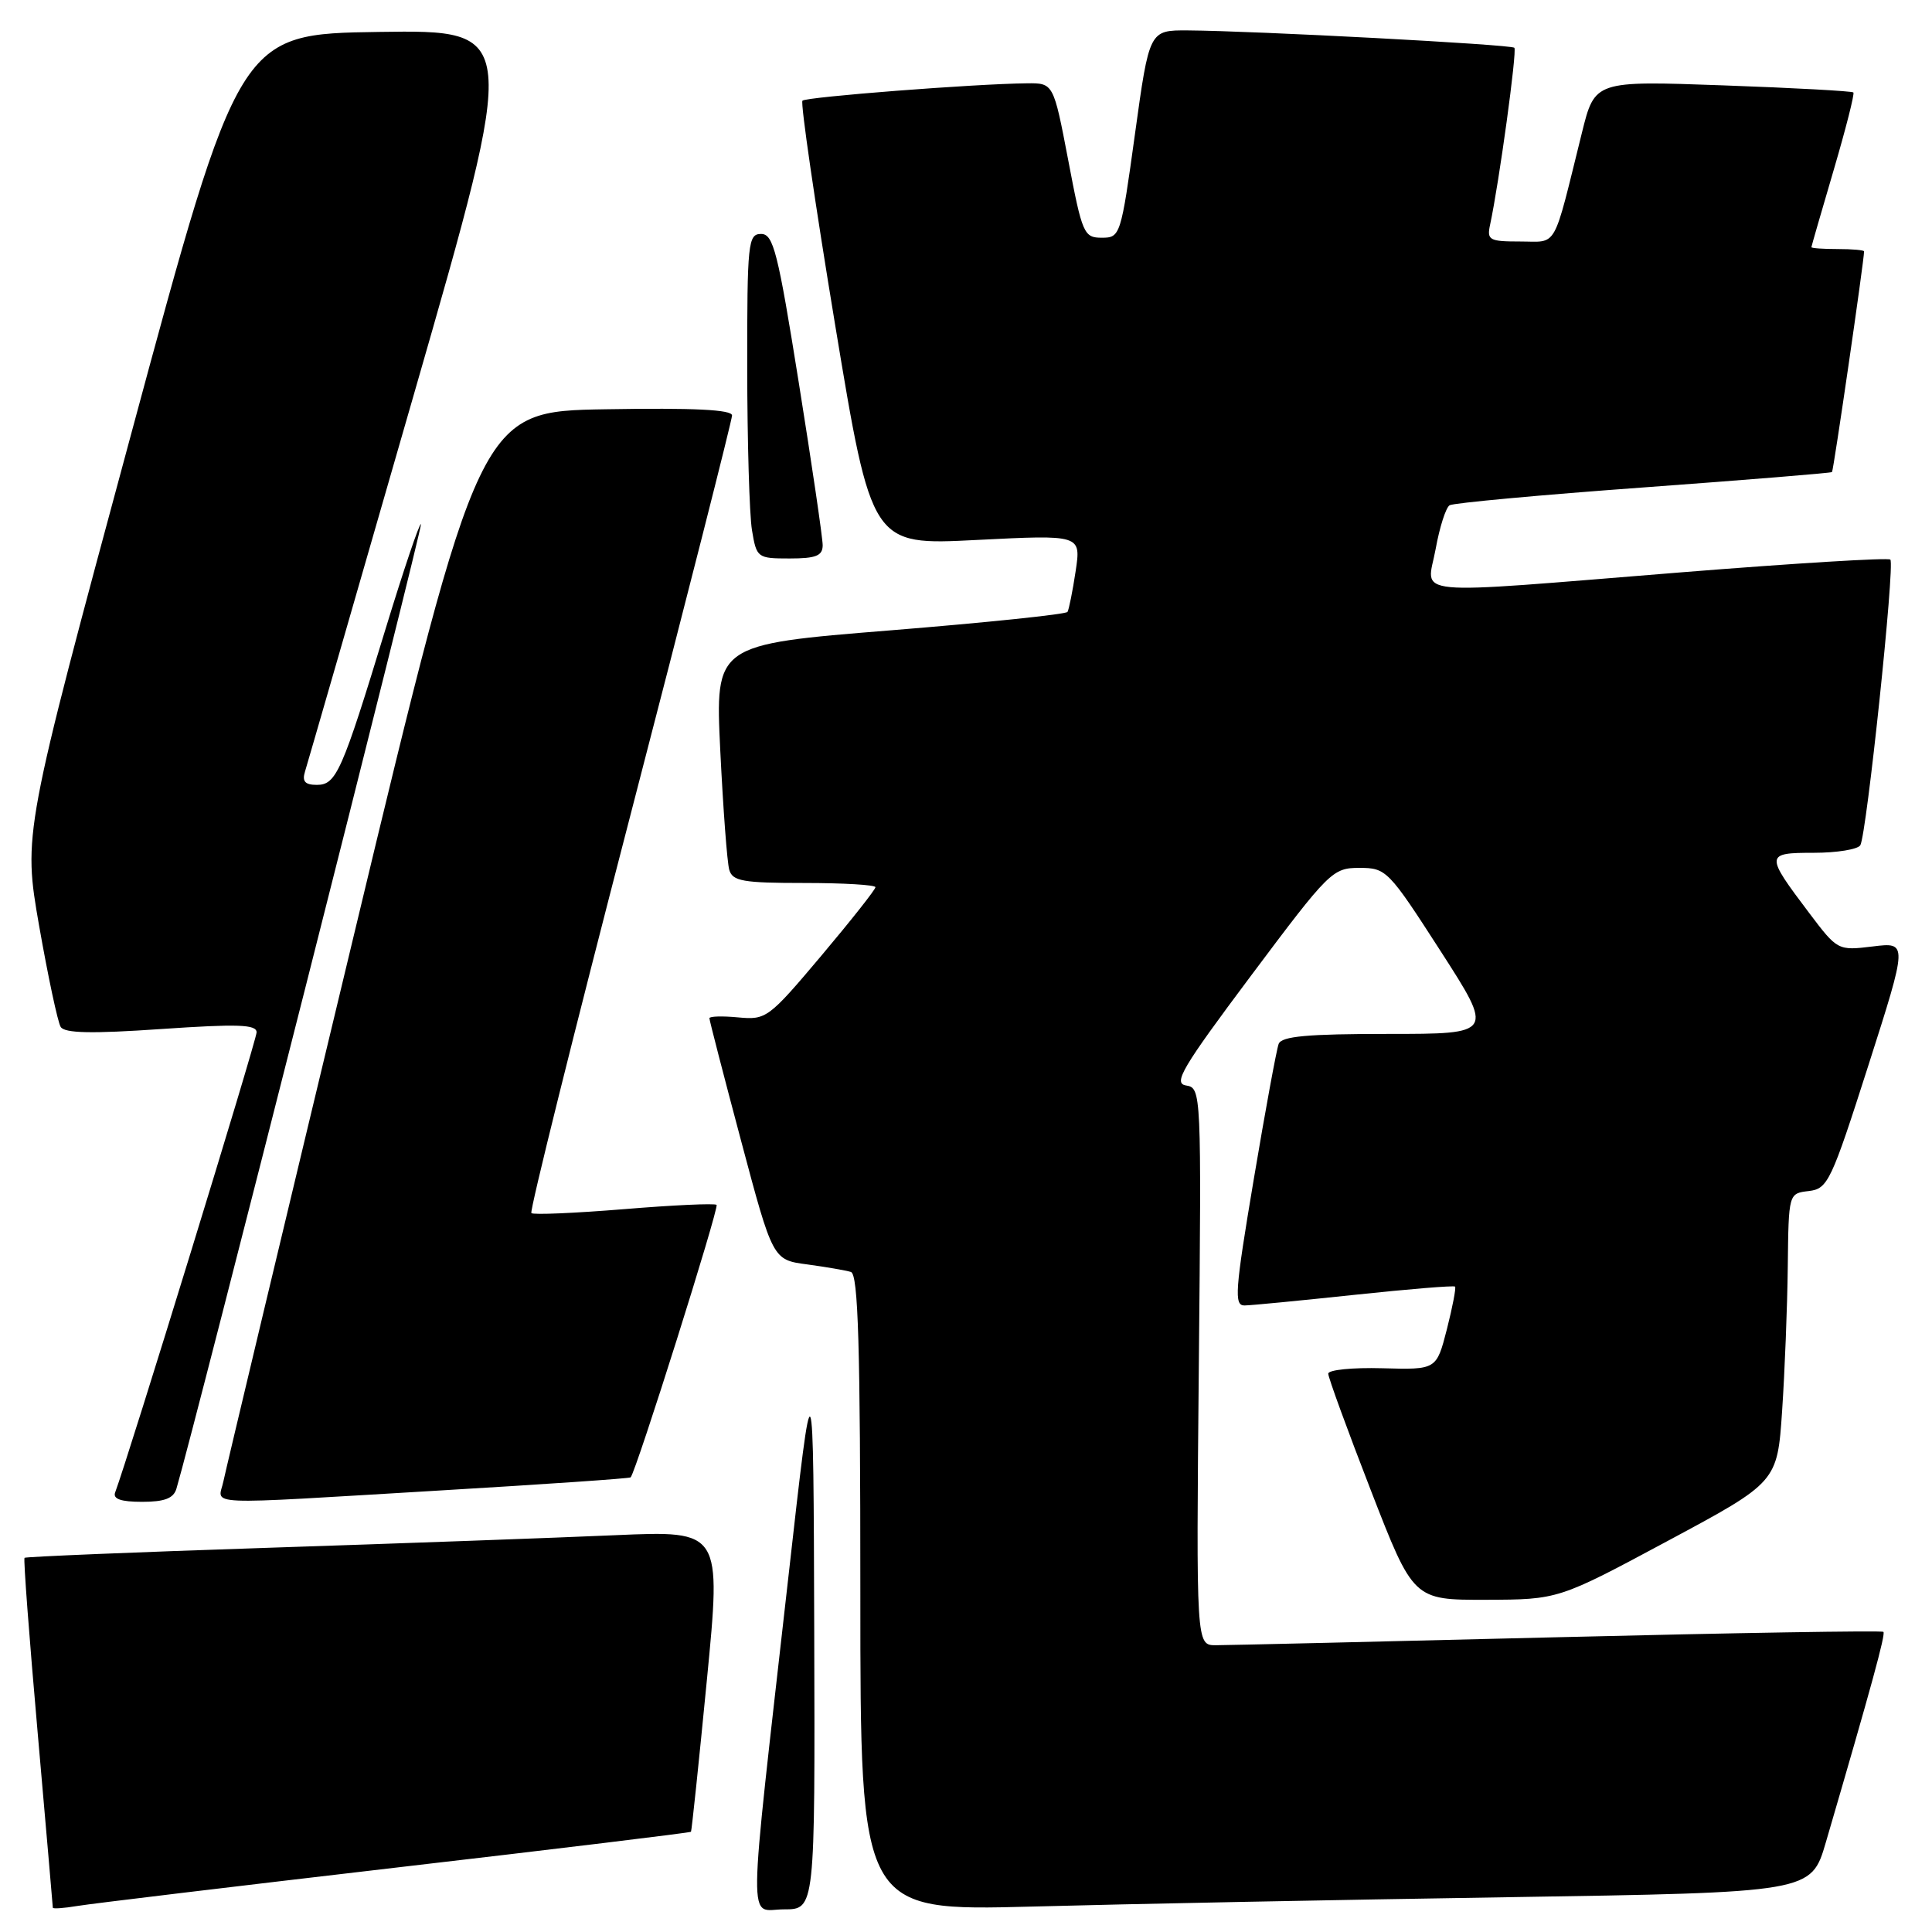 <?xml version="1.0" encoding="UTF-8" standalone="no"?>
<!DOCTYPE svg PUBLIC "-//W3C//DTD SVG 1.1//EN" "http://www.w3.org/Graphics/SVG/1.1/DTD/svg11.dtd" >
<svg xmlns="http://www.w3.org/2000/svg" xmlns:xlink="http://www.w3.org/1999/xlink" version="1.1" viewBox="0 0 256 256">
 <g >
 <path fill="currentColor"
d=" M 52.45 247.47 C 73.87 244.98 91.47 242.84 91.56 242.72 C 91.65 242.60 92.60 233.57 93.66 222.66 C 95.59 202.81 95.59 202.81 81.55 203.42 C 73.82 203.76 53.10 204.51 35.51 205.09 C 17.92 205.67 3.40 206.27 3.25 206.42 C 3.09 206.57 3.88 216.99 4.99 229.58 C 6.09 242.17 7.00 252.61 7.00 252.78 C 7.00 252.95 8.46 252.85 10.25 252.55 C 12.04 252.25 31.03 249.97 52.45 247.47 Z  M 107.89 216.25 C 107.78 179.50 107.78 179.50 104.46 209.00 C 99.01 257.29 99.07 253.00 103.88 253.00 C 108.00 253.00 108.00 253.00 107.89 216.25 Z  M 199.74 251.39 C 239.99 250.76 239.99 250.76 241.93 244.13 C 248.02 223.30 249.87 216.53 249.56 216.23 C 249.37 216.04 229.98 216.36 206.46 216.94 C 182.95 217.52 162.53 218.00 161.10 218.00 C 158.50 218.00 158.50 218.00 158.85 181.08 C 159.20 144.57 159.18 144.16 157.16 143.83 C 155.41 143.55 156.63 141.49 165.79 129.25 C 176.12 115.45 176.57 115.00 180.12 115.00 C 183.69 115.00 183.97 115.29 190.87 126.00 C 197.95 137.00 197.95 137.00 183.94 137.00 C 173.25 137.00 169.82 137.31 169.43 138.32 C 169.15 139.05 167.66 147.15 166.12 156.32 C 163.64 171.07 163.50 173.00 164.91 172.98 C 165.78 172.97 172.35 172.33 179.50 171.57 C 186.65 170.81 192.63 170.32 192.80 170.48 C 192.96 170.63 192.47 173.18 191.72 176.13 C 190.34 181.50 190.34 181.50 183.17 181.30 C 179.23 181.19 176.00 181.51 176.00 182.02 C 176.00 182.53 178.54 189.48 181.64 197.47 C 187.28 212.00 187.28 212.00 196.89 211.98 C 206.50 211.95 206.50 211.95 221.00 204.17 C 235.50 196.39 235.50 196.39 236.14 186.94 C 236.49 181.75 236.83 173.14 236.89 167.82 C 237.00 158.13 237.00 158.13 239.67 157.82 C 242.20 157.52 242.64 156.58 247.57 141.17 C 252.79 124.84 252.79 124.84 248.15 125.41 C 243.52 125.97 243.48 125.95 239.70 120.94 C 233.88 113.23 233.89 113.00 240.33 113.00 C 243.39 113.00 246.16 112.55 246.50 112.00 C 247.33 110.65 251.11 74.77 250.48 74.15 C 250.21 73.87 237.72 74.64 222.74 75.84 C 185.77 78.81 189.07 79.12 190.23 72.75 C 190.75 69.87 191.58 67.26 192.08 66.95 C 192.57 66.65 204.12 65.58 217.74 64.59 C 231.36 63.59 242.61 62.68 242.75 62.55 C 242.95 62.37 247.00 34.51 247.00 33.31 C 247.00 33.14 245.43 33.00 243.50 33.00 C 241.57 33.00 240.01 32.89 240.02 32.75 C 240.03 32.61 241.36 28.02 242.97 22.54 C 244.58 17.06 245.76 12.43 245.58 12.25 C 245.40 12.07 237.62 11.64 228.29 11.31 C 211.32 10.70 211.32 10.70 209.61 17.60 C 205.70 33.36 206.47 32.00 201.44 32.00 C 197.32 32.00 197.00 31.82 197.45 29.75 C 198.63 24.27 201.04 6.71 200.66 6.33 C 200.22 5.89 166.29 4.09 157.40 4.03 C 152.29 4.00 152.29 4.00 150.39 17.75 C 148.53 31.23 148.44 31.50 146.00 31.50 C 143.62 31.50 143.40 30.99 141.55 21.25 C 139.59 11.00 139.59 11.00 136.05 11.04 C 129.15 11.11 106.83 12.84 106.33 13.34 C 106.05 13.61 108.00 26.98 110.66 43.05 C 115.50 72.26 115.50 72.26 129.37 71.55 C 143.25 70.85 143.25 70.85 142.53 75.67 C 142.13 78.33 141.64 80.76 141.45 81.08 C 141.25 81.40 130.67 82.50 117.93 83.53 C 94.76 85.40 94.76 85.40 95.44 99.45 C 95.82 107.18 96.35 114.29 96.63 115.25 C 97.06 116.76 98.44 117.00 106.57 117.00 C 111.76 117.00 116.00 117.25 116.00 117.56 C 116.00 117.87 112.77 121.96 108.82 126.65 C 101.85 134.92 101.52 135.16 97.82 134.81 C 95.72 134.61 94.00 134.66 94.00 134.92 C 94.00 135.19 95.89 142.50 98.20 151.17 C 102.40 166.94 102.40 166.94 106.95 167.54 C 109.45 167.88 112.06 168.33 112.75 168.54 C 113.72 168.85 114.00 178.24 114.00 211.09 C 114.00 253.23 114.00 253.23 136.75 252.63 C 149.26 252.29 177.61 251.73 199.74 251.39 Z  M 23.38 197.25 C 25.73 189.33 56.05 69.72 55.78 69.45 C 55.59 69.26 53.49 75.49 51.10 83.30 C 45.31 102.30 44.56 104.00 41.98 104.00 C 40.42 104.00 40.01 103.54 40.41 102.25 C 40.71 101.29 47.21 78.78 54.85 52.23 C 68.74 3.96 68.74 3.96 50.22 4.23 C 31.69 4.50 31.69 4.50 17.38 57.50 C 3.06 110.50 3.06 110.50 5.19 122.71 C 6.37 129.42 7.65 135.43 8.04 136.07 C 8.56 136.91 12.11 136.99 21.38 136.35 C 31.51 135.66 34.00 135.74 34.00 136.79 C 34.00 137.83 16.99 193.15 15.26 197.75 C 14.93 198.62 16.01 199.00 18.83 199.00 C 21.81 199.00 23.00 198.54 23.38 197.25 Z  M 58.41 197.49 C 72.11 196.68 83.43 195.90 83.56 195.76 C 84.29 195.00 95.32 159.99 94.95 159.65 C 94.70 159.43 89.18 159.68 82.68 160.22 C 76.17 160.75 70.65 160.99 70.41 160.74 C 70.16 160.49 76.04 136.86 83.48 108.22 C 90.92 79.58 97.00 55.65 97.00 55.05 C 97.00 54.28 91.93 54.03 80.28 54.23 C 63.56 54.50 63.56 54.50 46.87 124.00 C 37.68 162.23 29.92 194.74 29.61 196.25 C 28.94 199.55 25.90 199.42 58.41 197.49 Z  M 109.01 72.25 C 109.01 71.29 107.59 61.61 105.85 50.75 C 103.07 33.35 102.48 31.00 100.85 31.00 C 99.12 31.00 99.00 32.15 99.01 48.75 C 99.02 58.51 99.30 68.19 99.64 70.25 C 100.25 73.92 100.36 74.00 104.63 74.00 C 108.12 74.00 109.00 73.65 109.01 72.25 Z "/>
</g>
</svg>